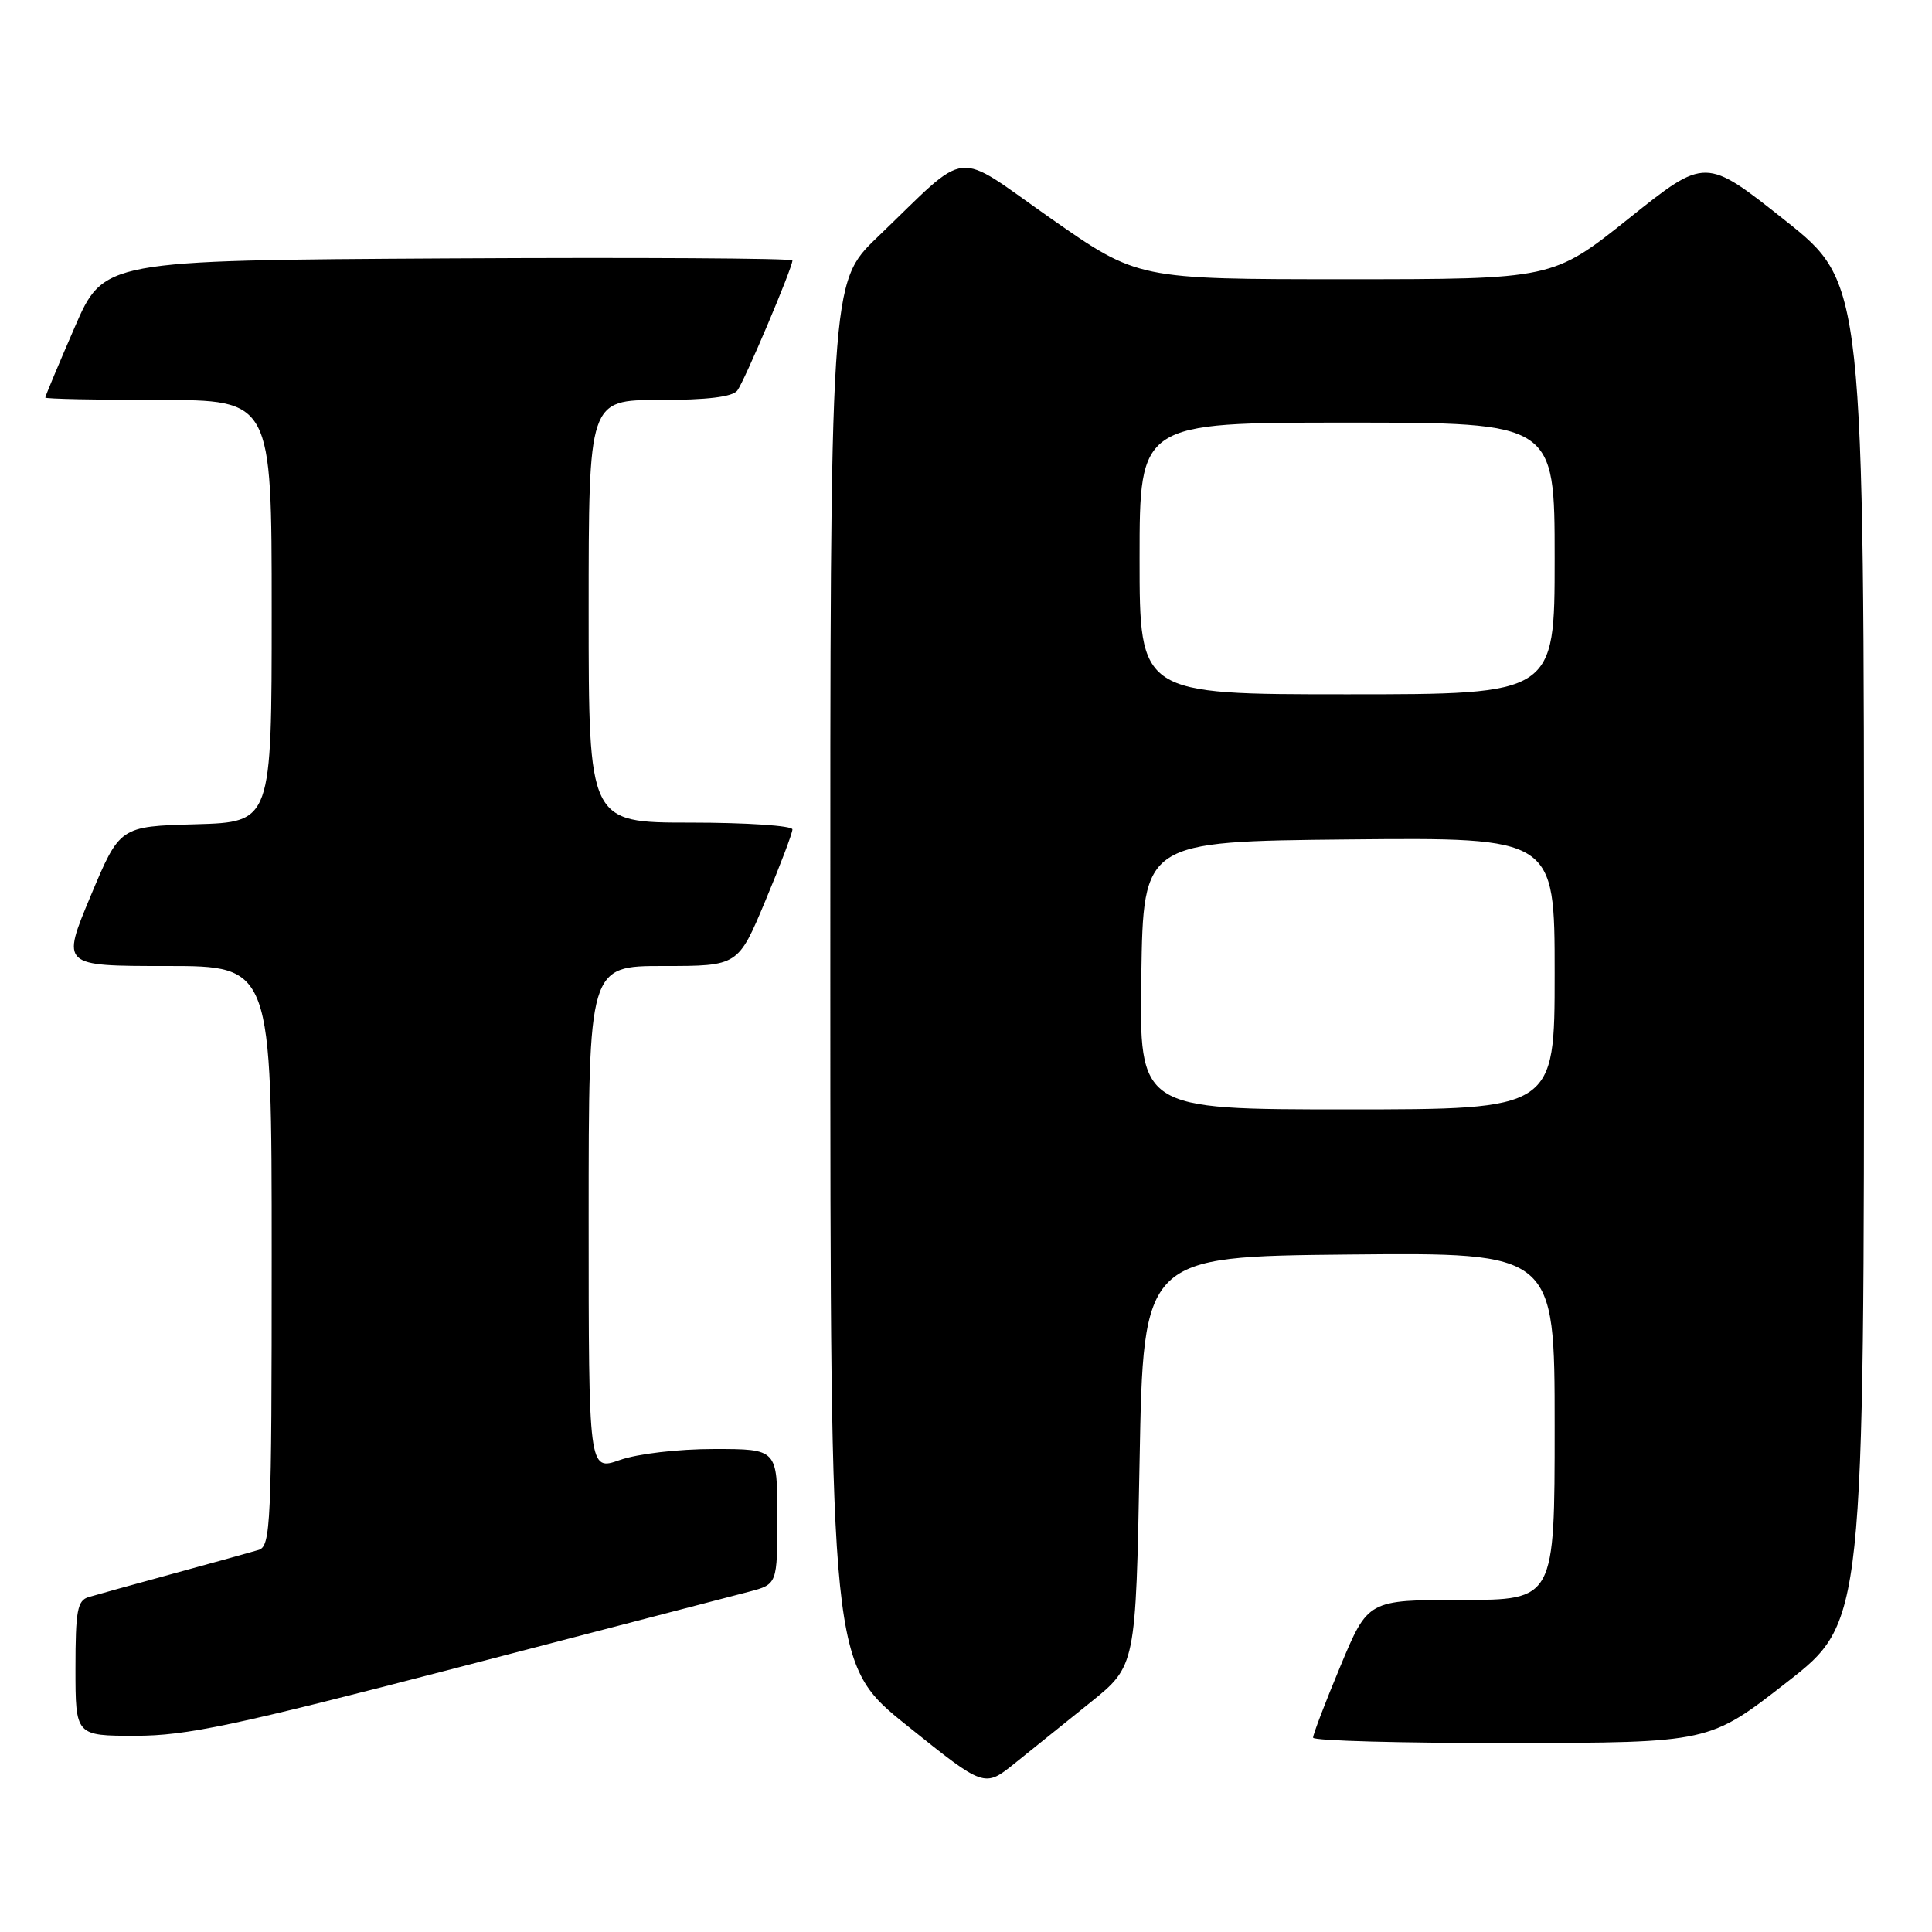<?xml version="1.0" encoding="UTF-8" standalone="no"?>
<!DOCTYPE svg PUBLIC "-//W3C//DTD SVG 1.1//EN" "http://www.w3.org/Graphics/SVG/1.1/DTD/svg11.dtd" >
<svg xmlns="http://www.w3.org/2000/svg" xmlns:xlink="http://www.w3.org/1999/xlink" version="1.1" viewBox="0 0 256 256">
 <g >
 <path fill="currentColor"
d=" M 144.50 225.57 C 150.50 220.74 150.50 220.74 151.00 193.62 C 151.50 166.50 151.50 166.50 178.75 166.23 C 206.00 165.97 206.00 165.97 206.00 188.98 C 206.00 212.00 206.00 212.00 193.64 212.00 C 181.27 212.00 181.27 212.00 177.62 220.75 C 175.61 225.56 173.98 229.84 173.99 230.25 C 173.99 230.66 185.81 230.98 200.25 230.96 C 226.50 230.92 226.50 230.92 236.75 222.92 C 247.00 214.93 247.00 214.93 246.99 126.22 C 246.99 37.50 246.99 37.50 236.49 29.17 C 225.98 20.83 225.98 20.83 215.86 28.92 C 205.74 37.00 205.74 37.00 178.25 37.00 C 150.76 37.00 150.76 37.00 139.25 28.95 C 126.10 19.75 128.73 19.47 116.25 31.44 C 110.00 37.44 110.00 37.44 110.02 128.97 C 110.03 220.50 110.03 220.50 120.24 228.69 C 130.44 236.88 130.44 236.88 134.47 233.64 C 136.69 231.86 141.20 228.23 144.50 225.57 Z  M 60.69 220.95 C 79.84 215.97 97.19 211.45 99.25 210.91 C 103.00 209.92 103.00 209.92 103.00 200.96 C 103.00 192.00 103.00 192.00 94.63 192.00 C 89.85 192.00 84.48 192.63 82.13 193.46 C 78.00 194.91 78.00 194.91 78.00 161.46 C 78.00 128.00 78.00 128.00 87.90 128.00 C 97.80 128.00 97.80 128.00 101.40 119.40 C 103.38 114.67 105.00 110.40 105.00 109.90 C 105.00 109.41 98.92 109.00 91.50 109.00 C 78.00 109.00 78.00 109.00 78.00 81.00 C 78.00 53.00 78.00 53.00 87.38 53.00 C 93.71 53.00 97.06 52.59 97.70 51.75 C 98.65 50.49 105.00 35.50 105.00 34.51 C 105.00 34.22 84.46 34.10 59.37 34.24 C 13.73 34.50 13.73 34.50 9.87 43.43 C 7.74 48.34 6.00 52.50 6.00 52.68 C 6.00 52.85 12.75 53.00 21.00 53.00 C 36.00 53.00 36.00 53.00 36.00 80.97 C 36.00 108.93 36.00 108.93 25.93 109.22 C 15.87 109.50 15.87 109.50 12.00 118.75 C 8.13 128.00 8.13 128.00 22.06 128.00 C 36.00 128.00 36.00 128.00 36.00 166.43 C 36.00 202.17 35.88 204.90 34.25 205.38 C 33.29 205.67 28.23 207.07 23.00 208.50 C 17.77 209.93 12.71 211.33 11.75 211.62 C 10.25 212.06 10.00 213.42 10.00 221.07 C 10.00 230.00 10.00 230.00 17.94 230.00 C 24.72 230.00 31.00 228.67 60.69 220.95 Z  M 151.23 129.25 C 151.50 111.50 151.50 111.50 178.75 111.23 C 206.00 110.97 206.00 110.97 206.00 128.98 C 206.00 147.00 206.00 147.00 178.48 147.00 C 150.95 147.00 150.95 147.00 151.23 129.25 Z  M 151.00 74.00 C 151.00 56.00 151.00 56.00 178.50 56.00 C 206.00 56.00 206.00 56.00 206.00 74.00 C 206.00 92.00 206.00 92.00 178.50 92.00 C 151.00 92.00 151.00 92.00 151.00 74.00 Z "/>
</g>
</svg>